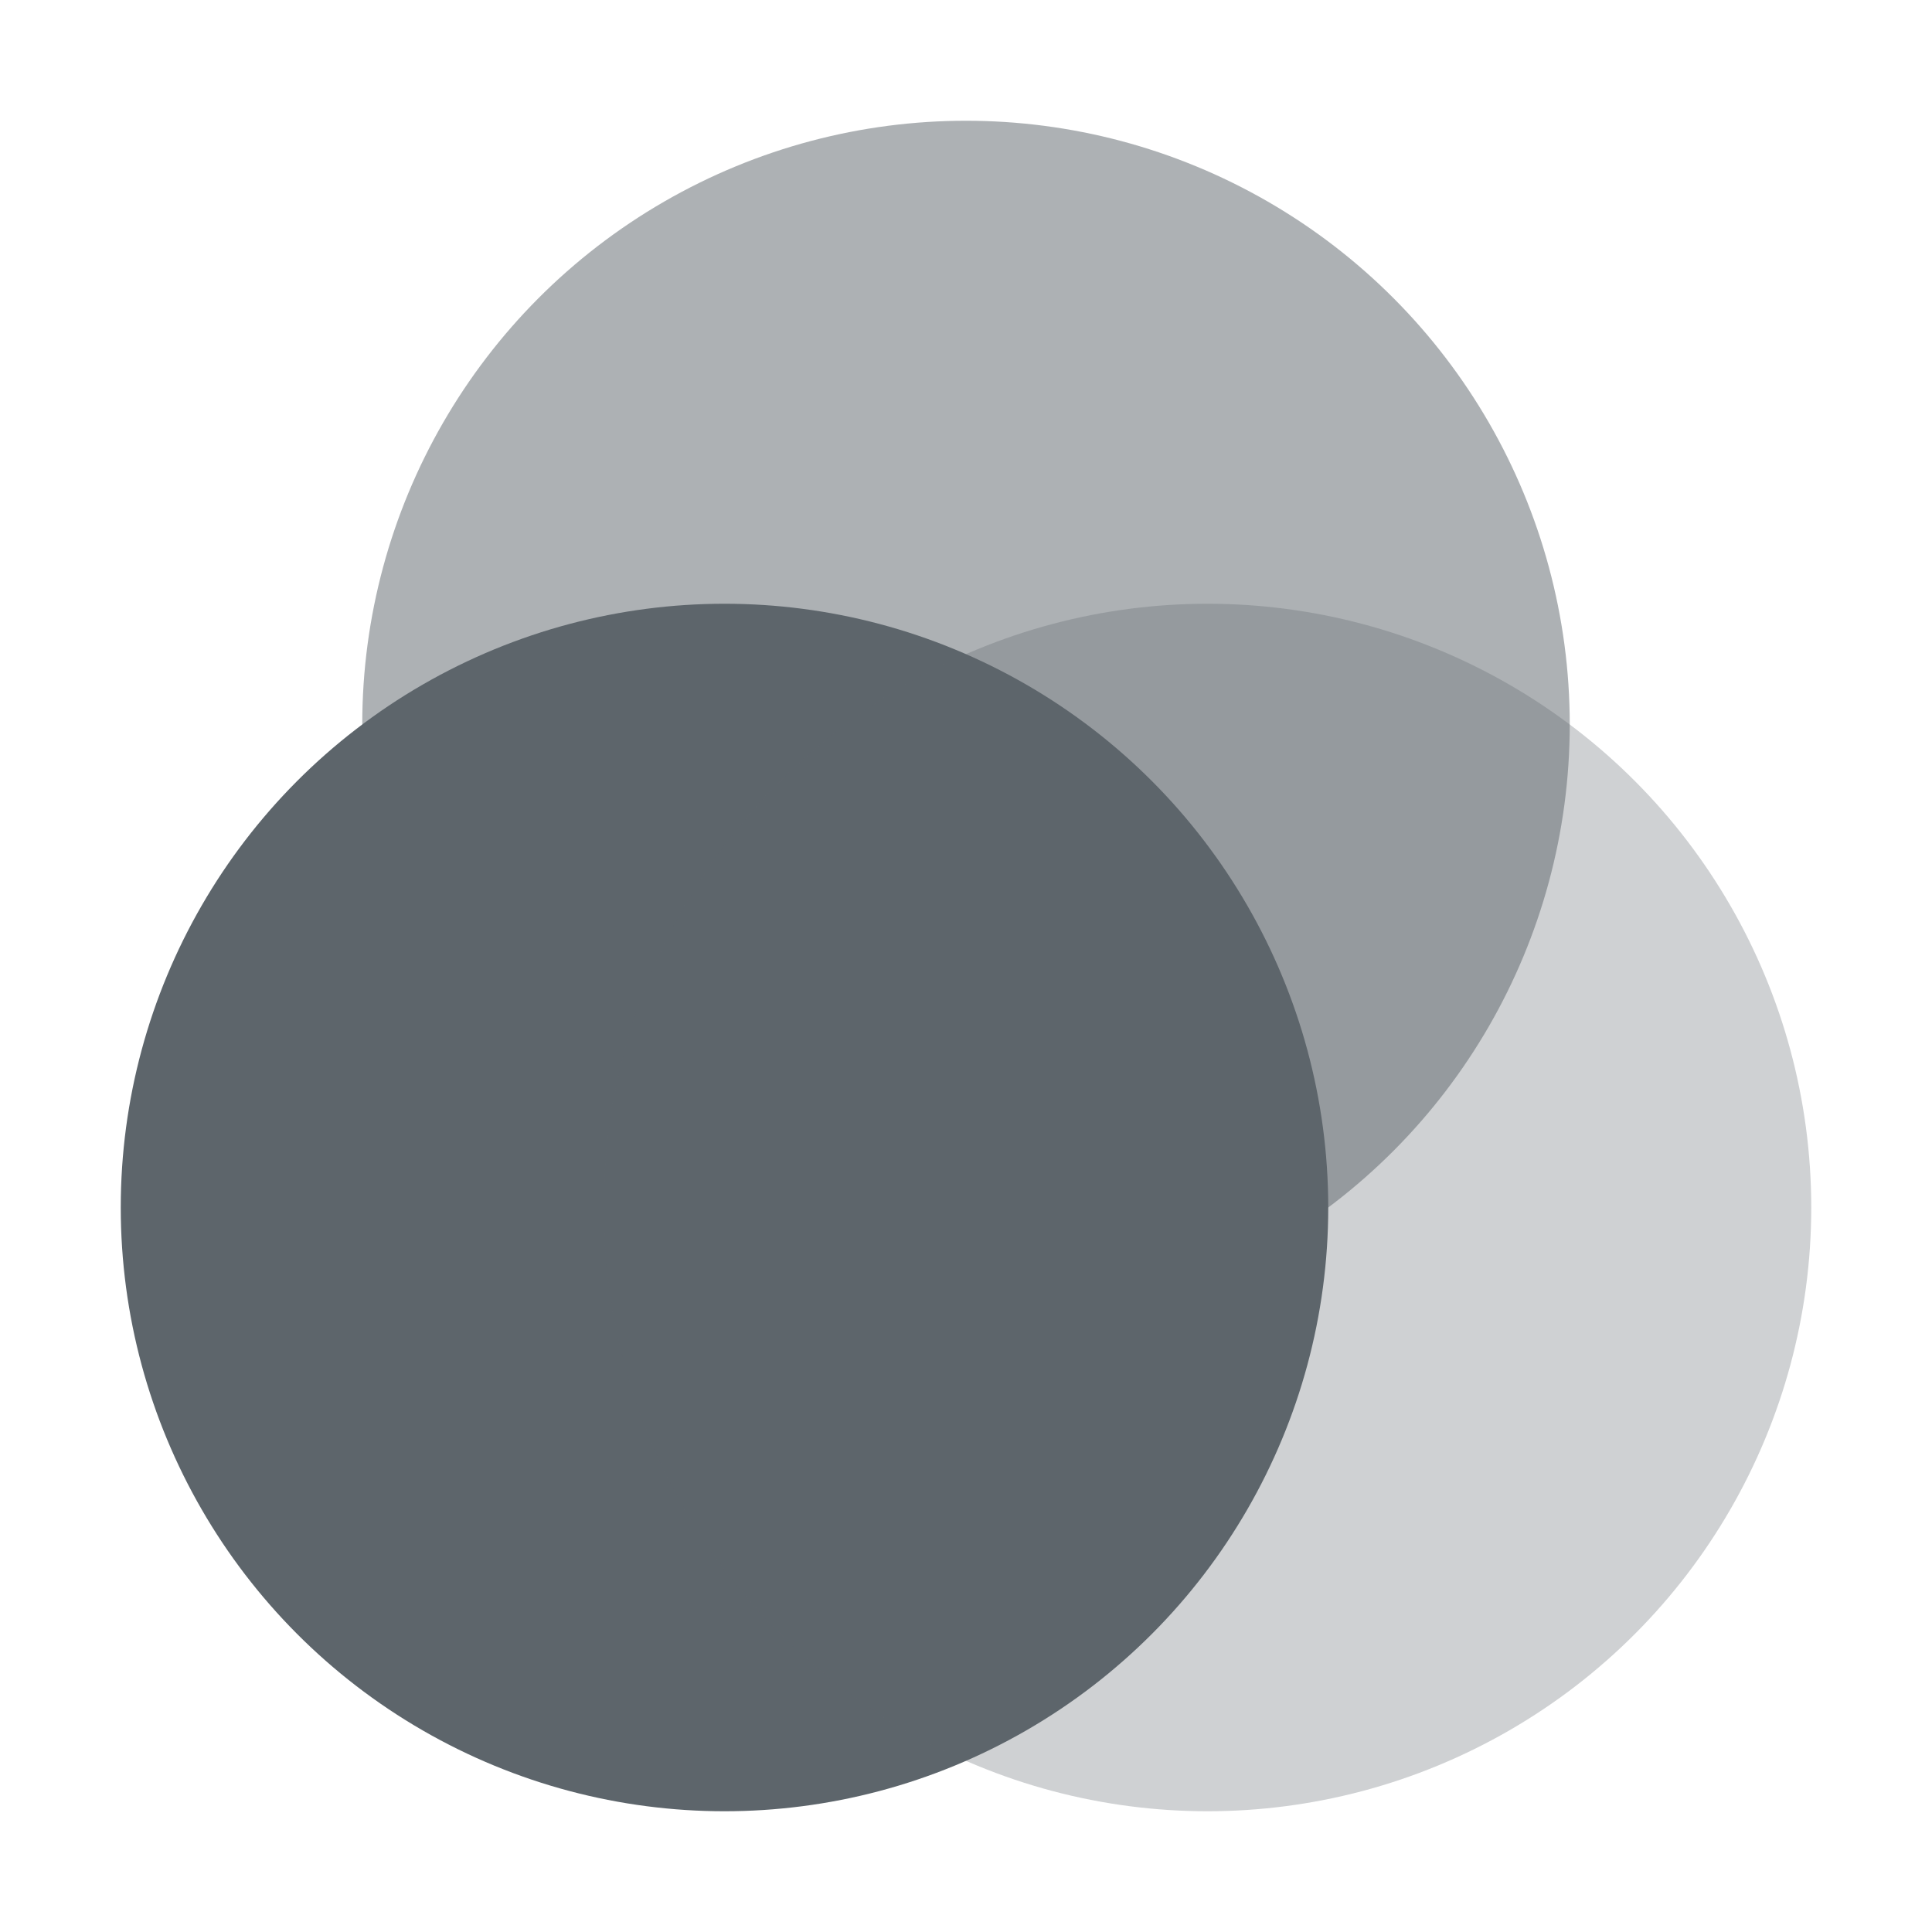 <svg xmlns="http://www.w3.org/2000/svg" width="16" height="16"><defs><style id="current-color-scheme" type="text/css">.ColorScheme-Text{color:#5d656b}</style></defs><circle class="ColorScheme-Text" cx="8" cy="6" r="5" opacity=".5" fill="currentColor"/><circle class="ColorScheme-Text" cx="6" cy="10" r="5" fill="currentColor"/><circle cx="10" cy="10" r="5" class="ColorScheme-Text" opacity=".3" fill="currentColor"/></svg>